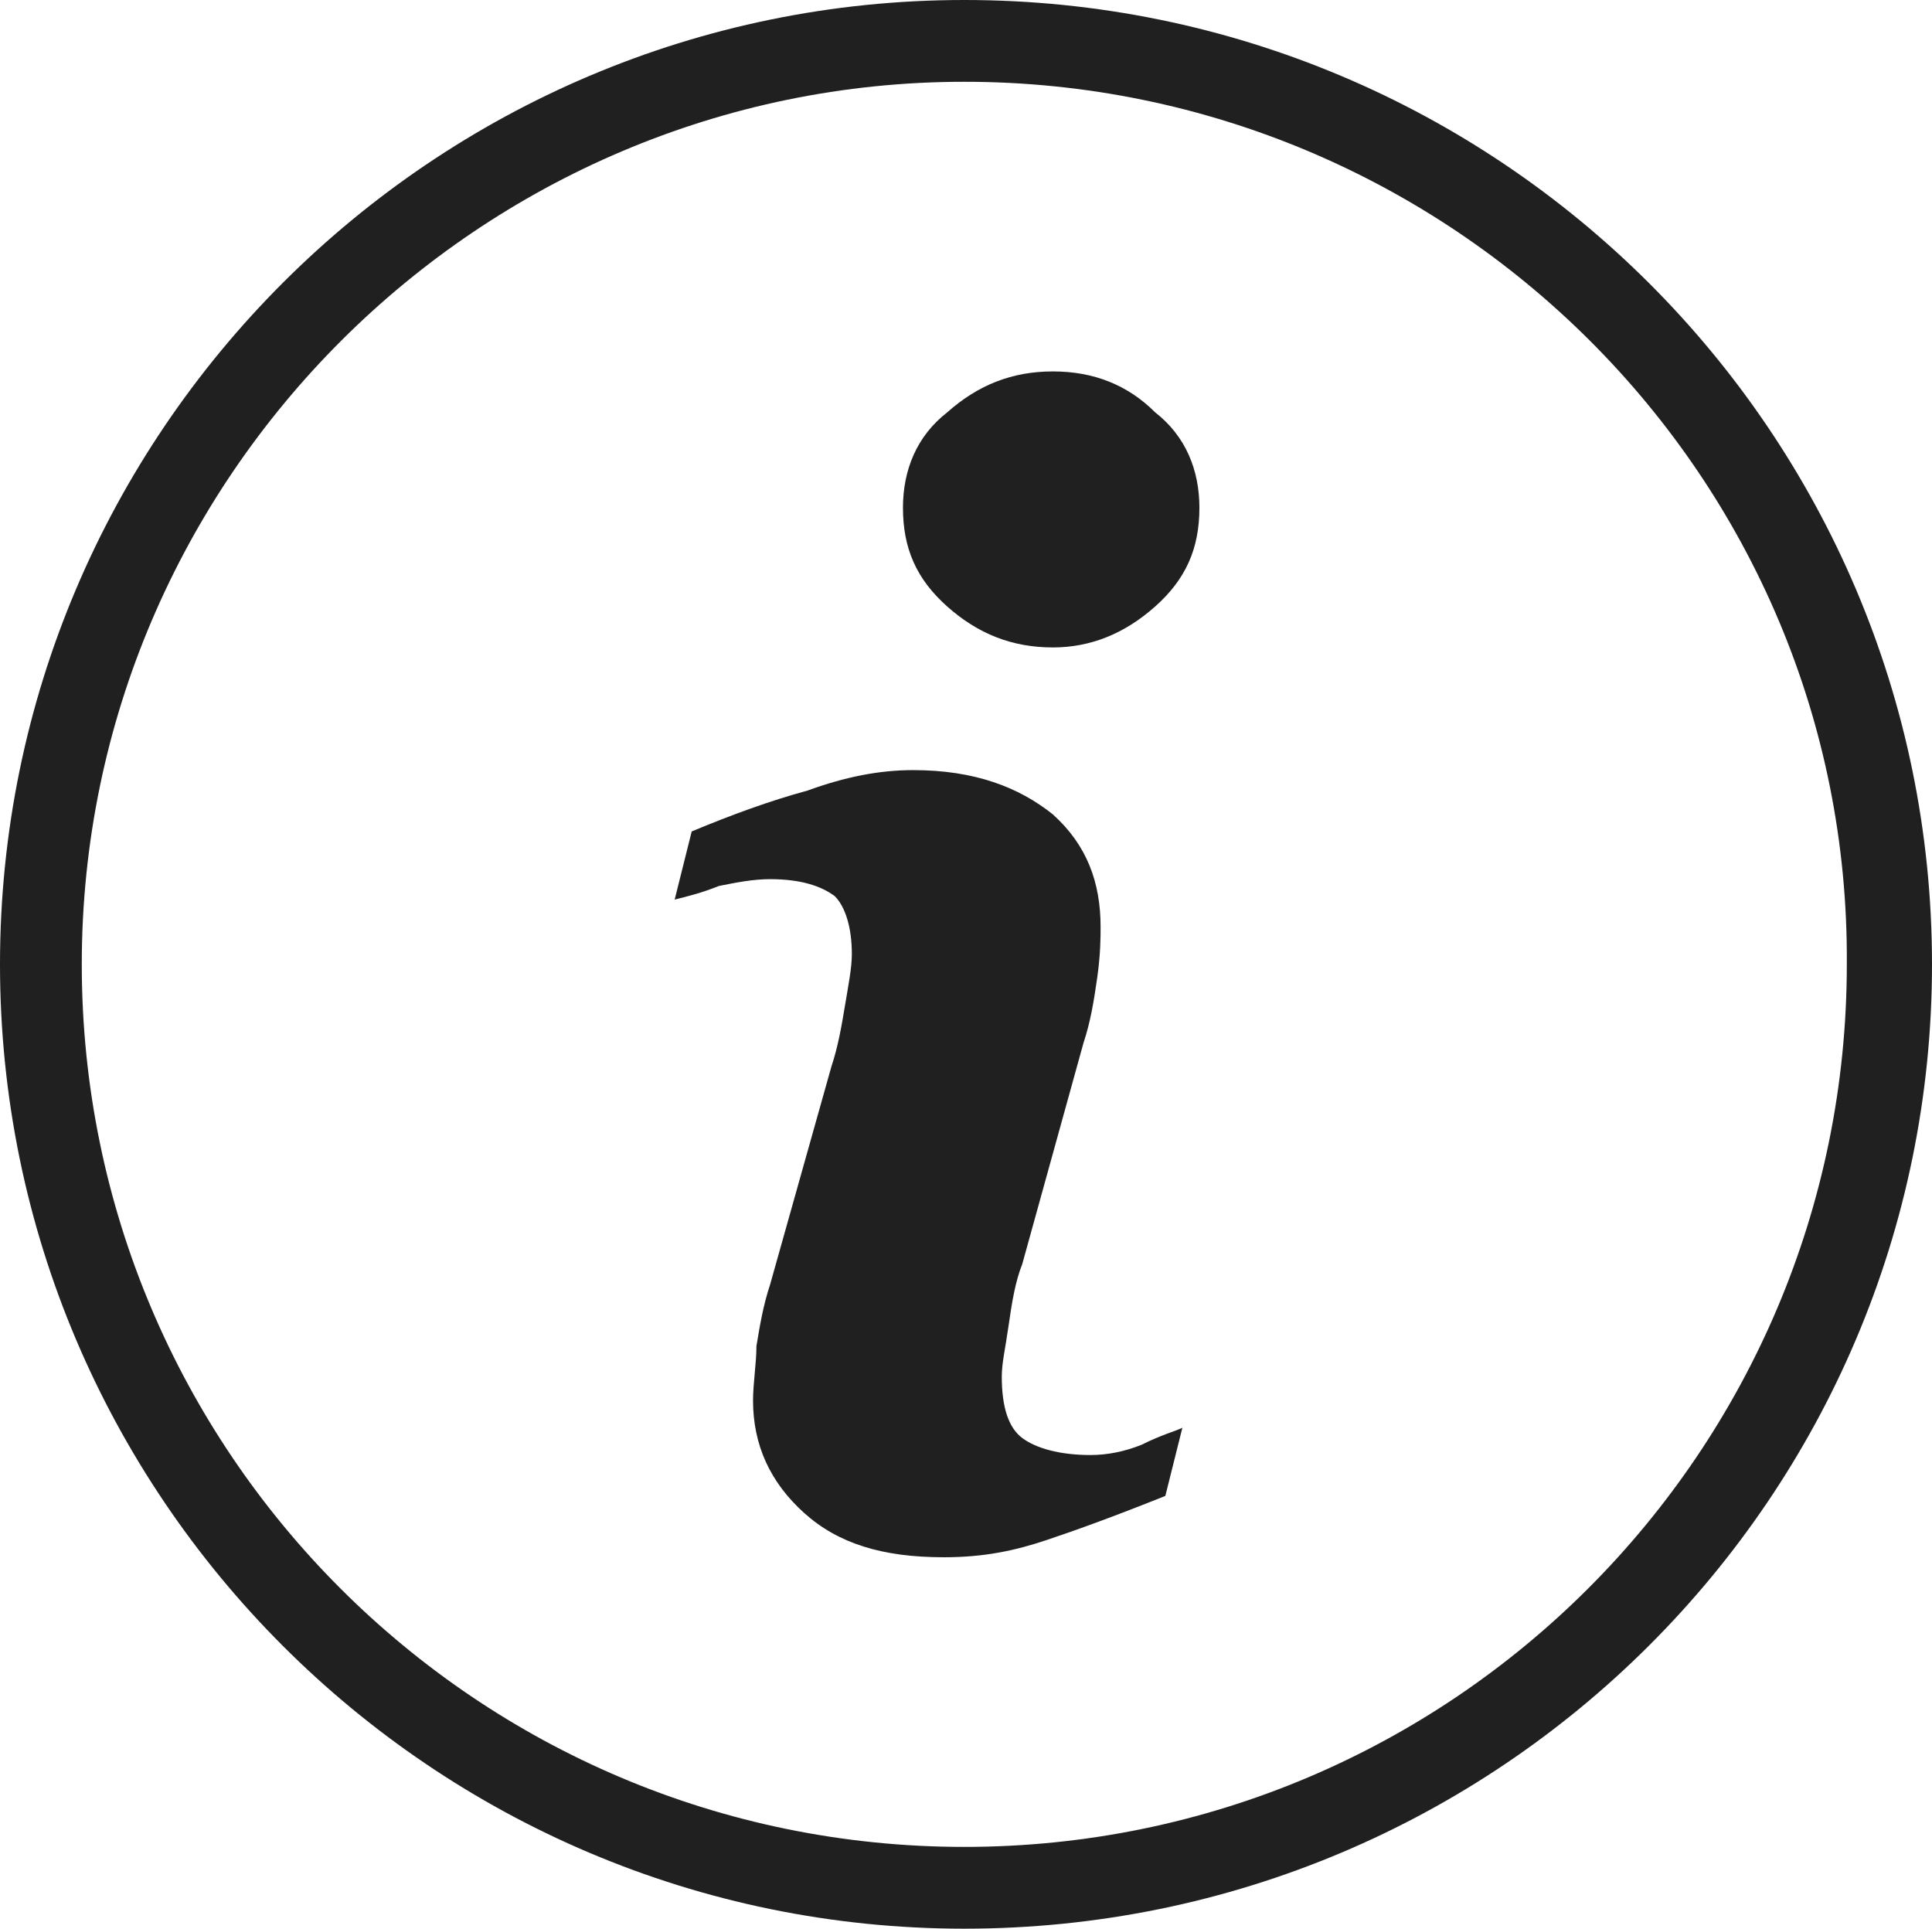<?xml version="1.0" encoding="utf-8"?>
<!-- Generator: Adobe Illustrator 19.2.0, SVG Export Plug-In . SVG Version: 6.00 Build 0)  -->
<svg version="1.1" id="Layer_3" xmlns="http://www.w3.org/2000/svg" xmlns:xlink="http://www.w3.org/1999/xlink" x="0px" y="0px"
	 viewBox="0 0 56.7 56.6" style="enable-background:new 0 0 56.7 56.6;" xml:space="preserve">
<style type="text/css">
	.st0{fill:#202020;}
</style>
<g>
	<g>
		<path class="st0" d="M28.3,56.6C12.7,56.6,0,43.9,0,28.3C0,12.7,12.7,0,28.3,0C44,0,56.7,12.7,56.7,28.3
			C56.7,43.9,44,56.6,28.3,56.6z M28.3,2.4C14.1,2.4,2.4,14,2.4,28.3c0,14.3,11.6,25.9,25.9,25.9c14.3,0,25.9-11.6,25.9-25.9
			C54.3,14,42.6,2.4,28.3,2.4z"/>
	</g>
</g>
<path class="st0" d="M35.2,14.9c0,1.2-0.4,2.1-1.3,2.9c-0.9,0.8-1.9,1.2-3,1.2c-1.2,0-2.2-0.4-3.1-1.2c-0.9-0.8-1.3-1.7-1.3-2.9
	c0-1.1,0.4-2.1,1.3-2.8c0.9-0.8,1.9-1.2,3.1-1.2c1.2,0,2.2,0.4,3,1.2C34.8,12.8,35.2,13.8,35.2,14.9z"/>
<path class="st0" d="M34.7,41.9l-0.5,2c-1.5,0.6-2.6,1-3.5,1.3c-0.9,0.3-1.8,0.5-3,0.5c-1.8,0-3.1-0.4-4.1-1.3c-1-0.9-1.5-2-1.5-3.3
	c0-0.5,0.1-1.1,0.1-1.6c0.1-0.6,0.2-1.2,0.4-1.8l1.8-6.4c0.2-0.6,0.3-1.2,0.4-1.8c0.1-0.6,0.2-1.1,0.2-1.5c0-0.8-0.2-1.4-0.5-1.7
	c-0.4-0.3-1-0.5-1.9-0.5c-0.5,0-1,0.1-1.5,0.2c-0.5,0.2-0.9,0.3-1.3,0.4l0.5-2c1.2-0.5,2.3-0.9,3.4-1.2c1.1-0.4,2.1-0.6,3.1-0.6
	c1.8,0,3.1,0.5,4.1,1.3c1,0.9,1.4,2,1.4,3.3c0,0.3,0,0.8-0.1,1.5c-0.1,0.7-0.2,1.3-0.4,1.9L30,37.1c-0.2,0.5-0.3,1.1-0.4,1.8
	c-0.1,0.7-0.2,1.1-0.2,1.5c0,0.9,0.2,1.5,0.6,1.8c0.4,0.3,1.1,0.5,2,0.5c0.5,0,1-0.1,1.5-0.3C34.1,42.1,34.5,42,34.7,41.9z"/>
</svg>
